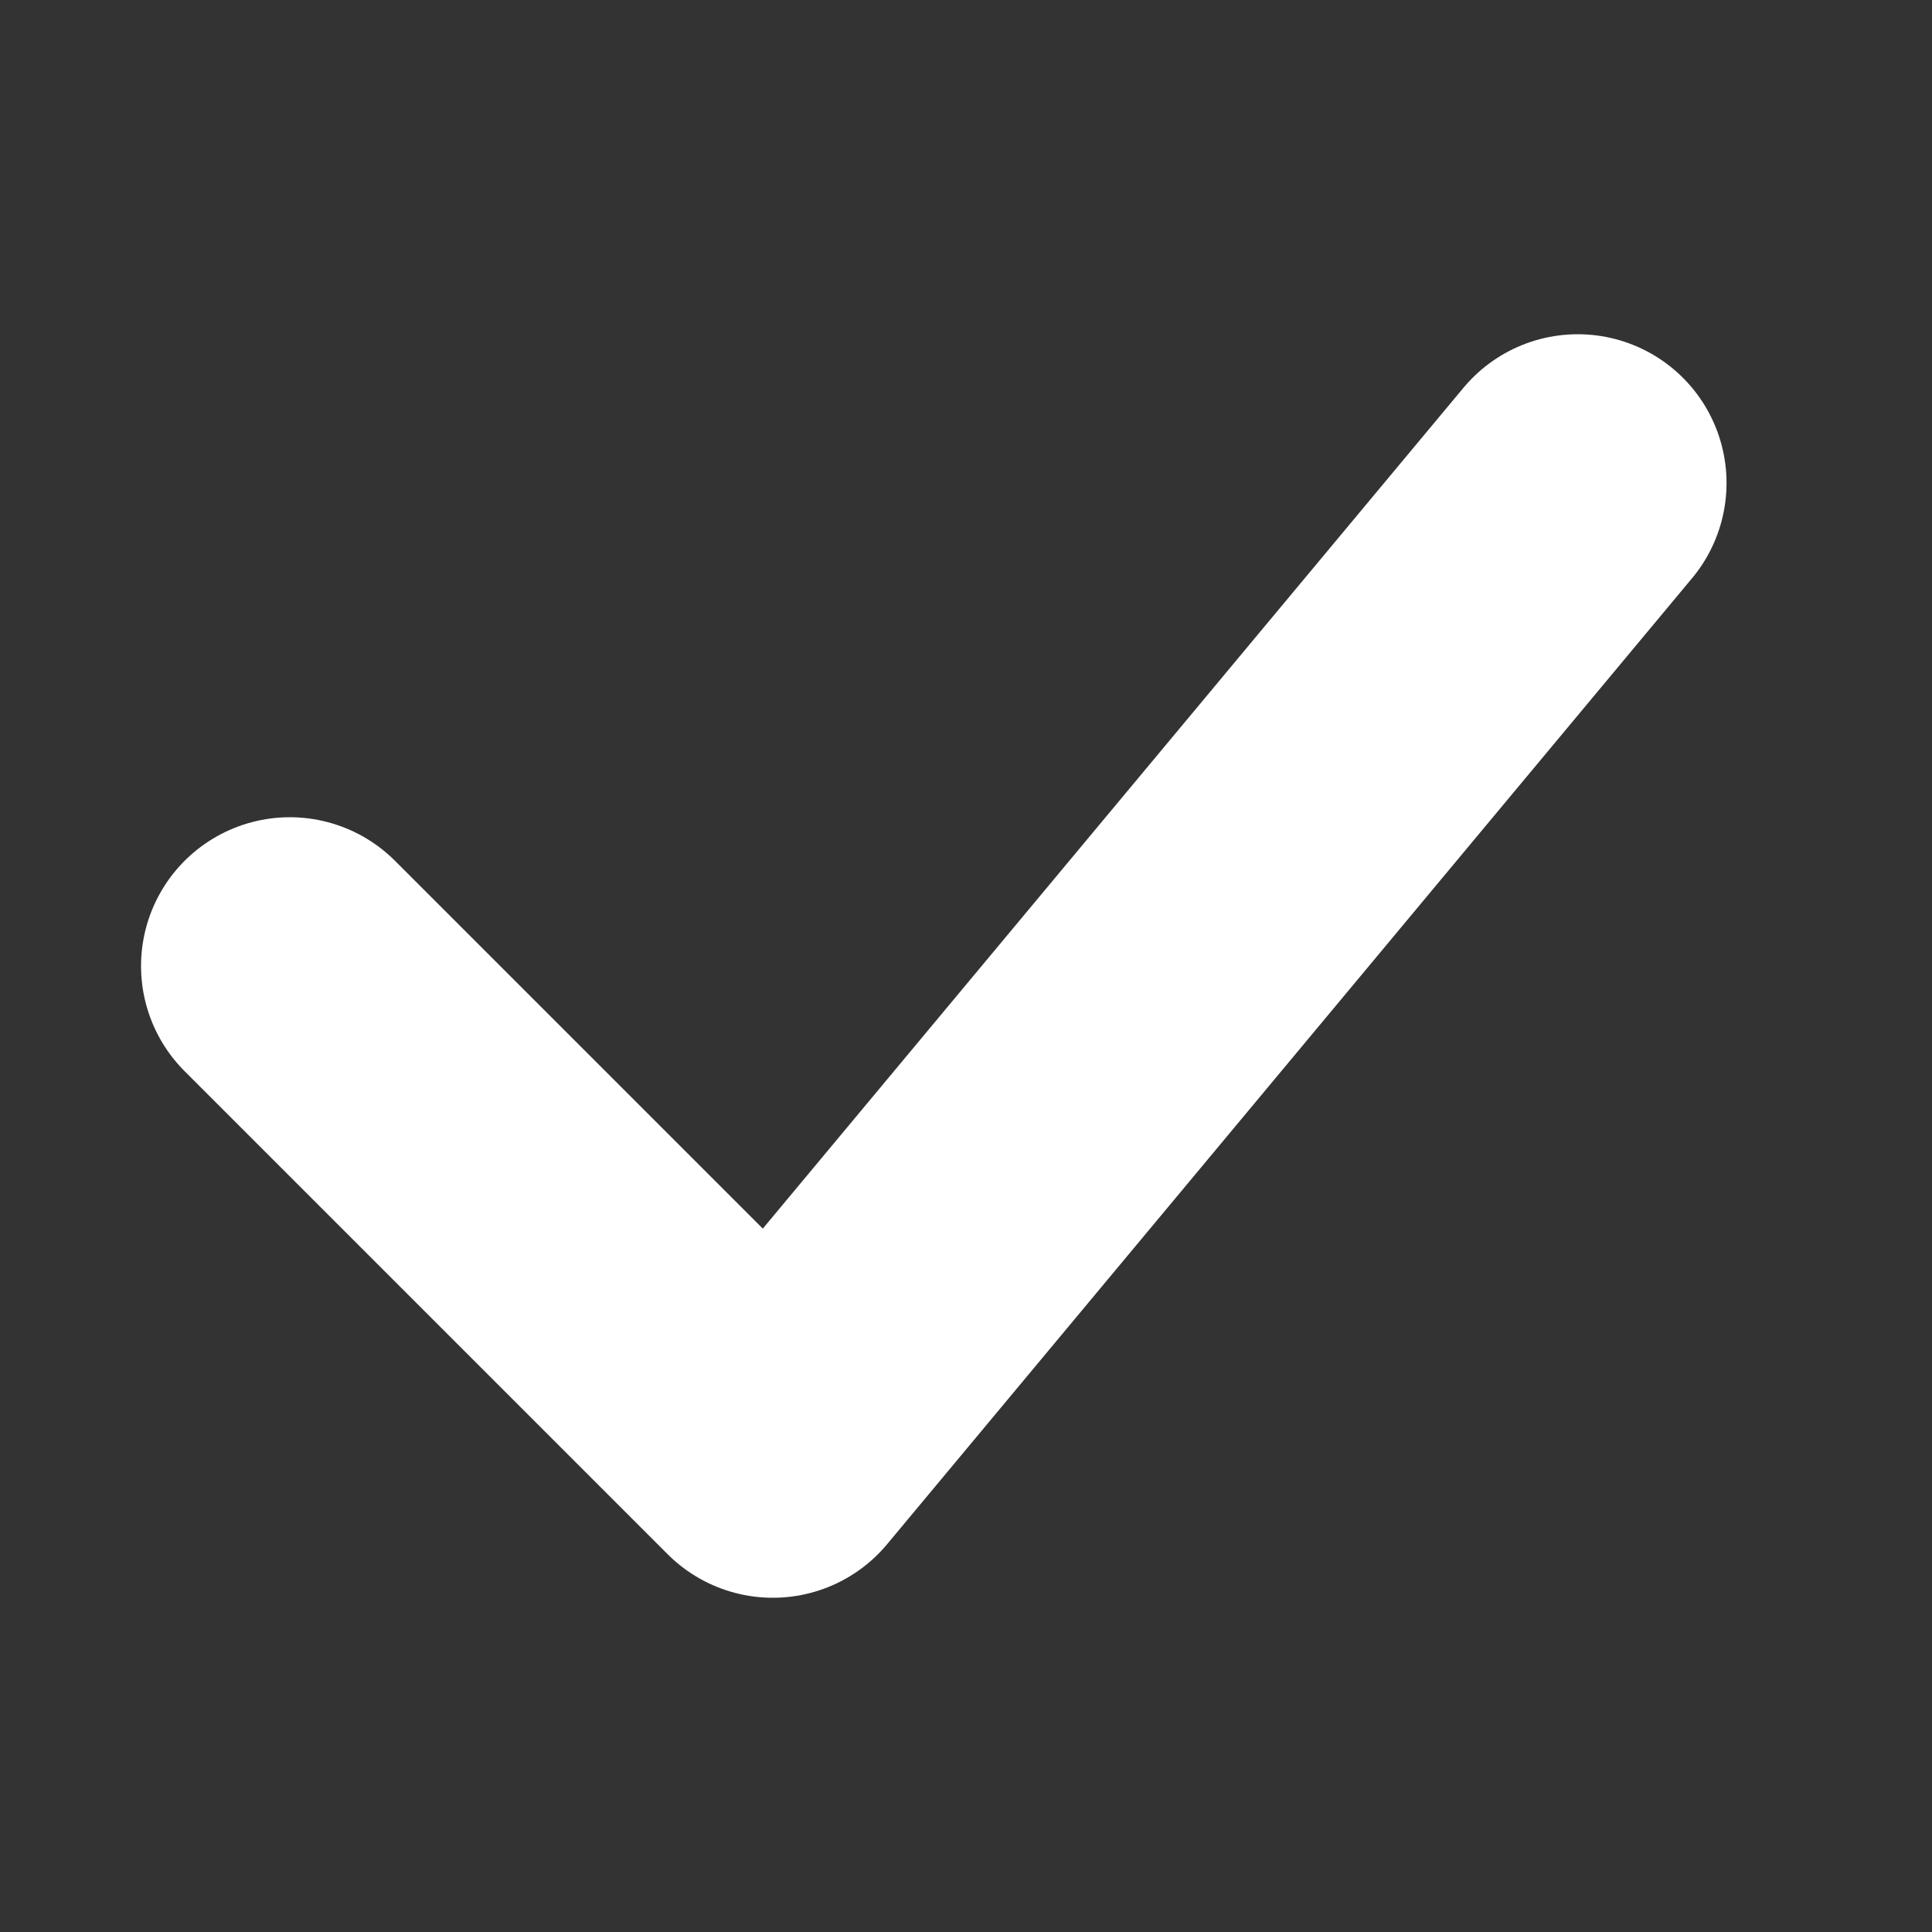 <svg width="20" height="20" viewBox="0 0 20 20" fill="none" xmlns="http://www.w3.org/2000/svg">
<rect x="0" y="0" width="20" height="20" fill="#333333" stroke="none"/>
<path d="M3 10L8 15L16.333 5" stroke="white" stroke-width="3.08" stroke-linecap="round" stroke-linejoin="round"/>
</svg>
